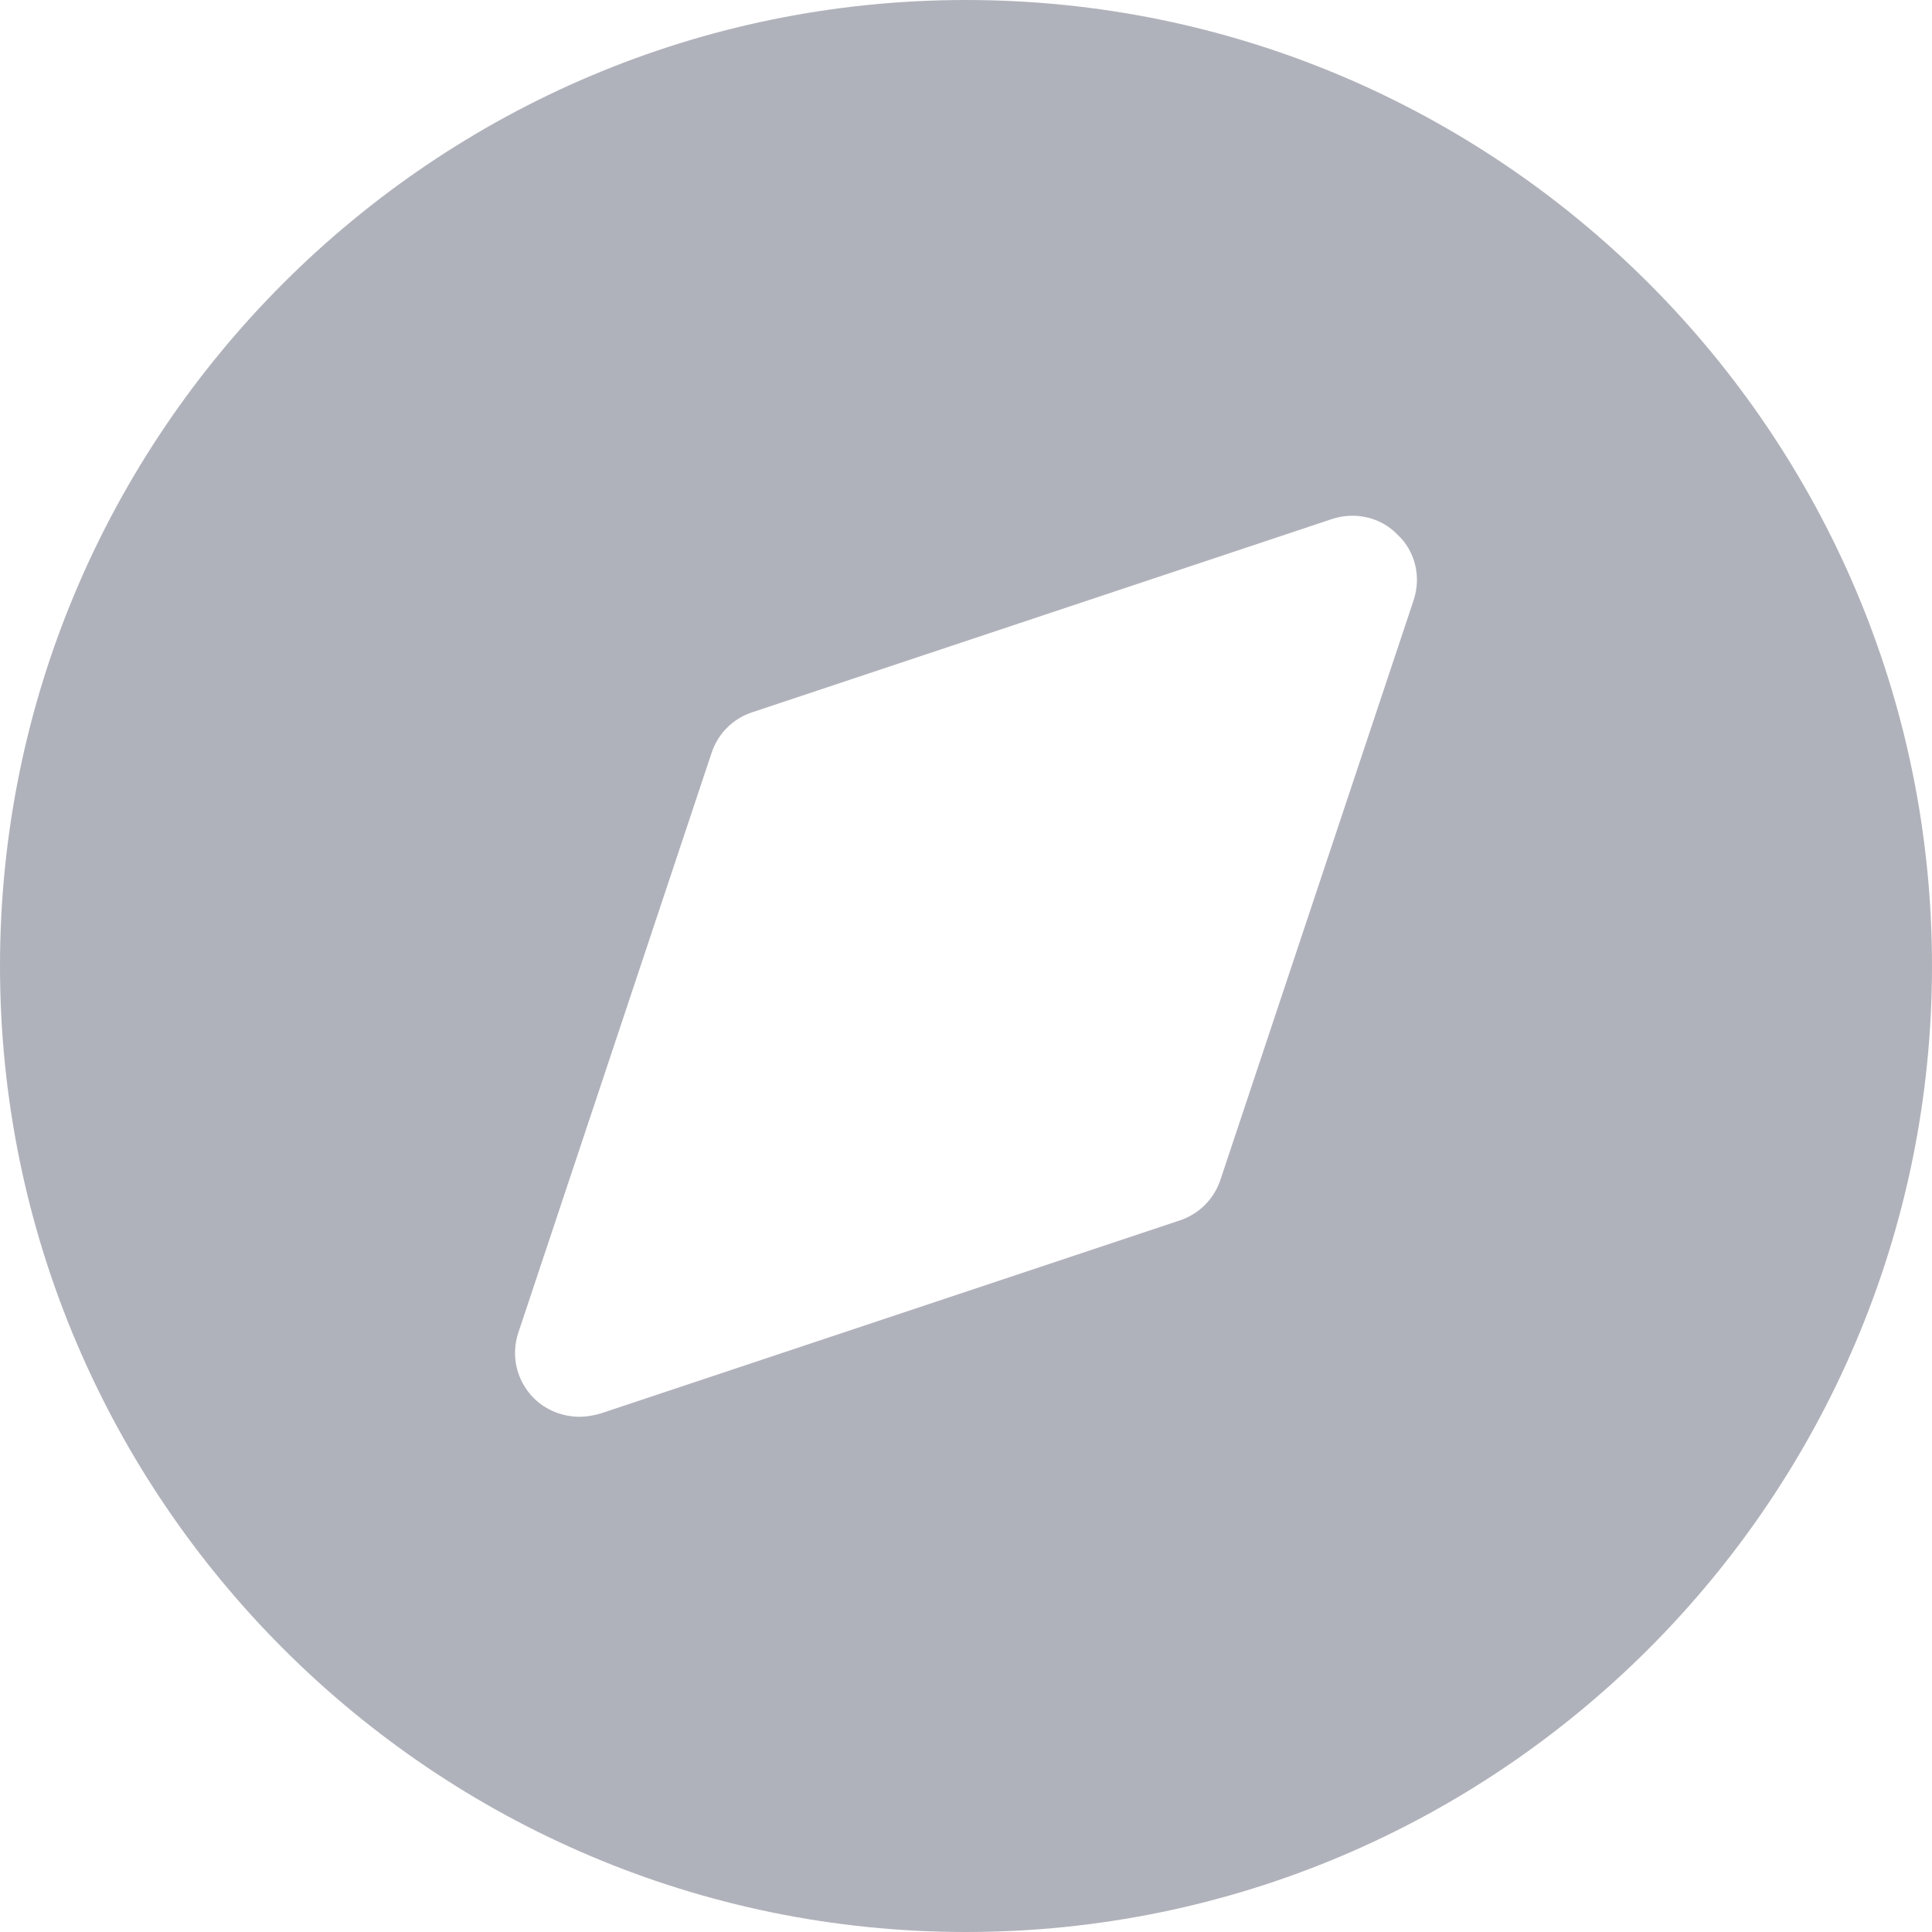 <svg width="19" height="19" viewBox="0 0 19 19" fill="none" xmlns="http://www.w3.org/2000/svg">
<path d="M9.5 0C4.262 0 0 4.262 0 9.5C0 14.738 4.262 19 9.5 19C14.738 19 19 14.738 19 9.5C19 4.262 14.738 0 9.5 0ZM13.902 5.903L12.002 11.603C11.938 11.793 11.793 11.938 11.603 12.002L5.903 13.902C5.833 13.921 5.77 13.933 5.7 13.933C5.535 13.933 5.37 13.87 5.25 13.75C5.079 13.579 5.022 13.332 5.098 13.104L6.998 7.404C7.061 7.214 7.207 7.068 7.397 7.005L13.097 5.105C13.325 5.029 13.579 5.086 13.743 5.257C13.92 5.421 13.978 5.675 13.902 5.903H13.902Z" fill="#B0B2BB"/>
</svg>
